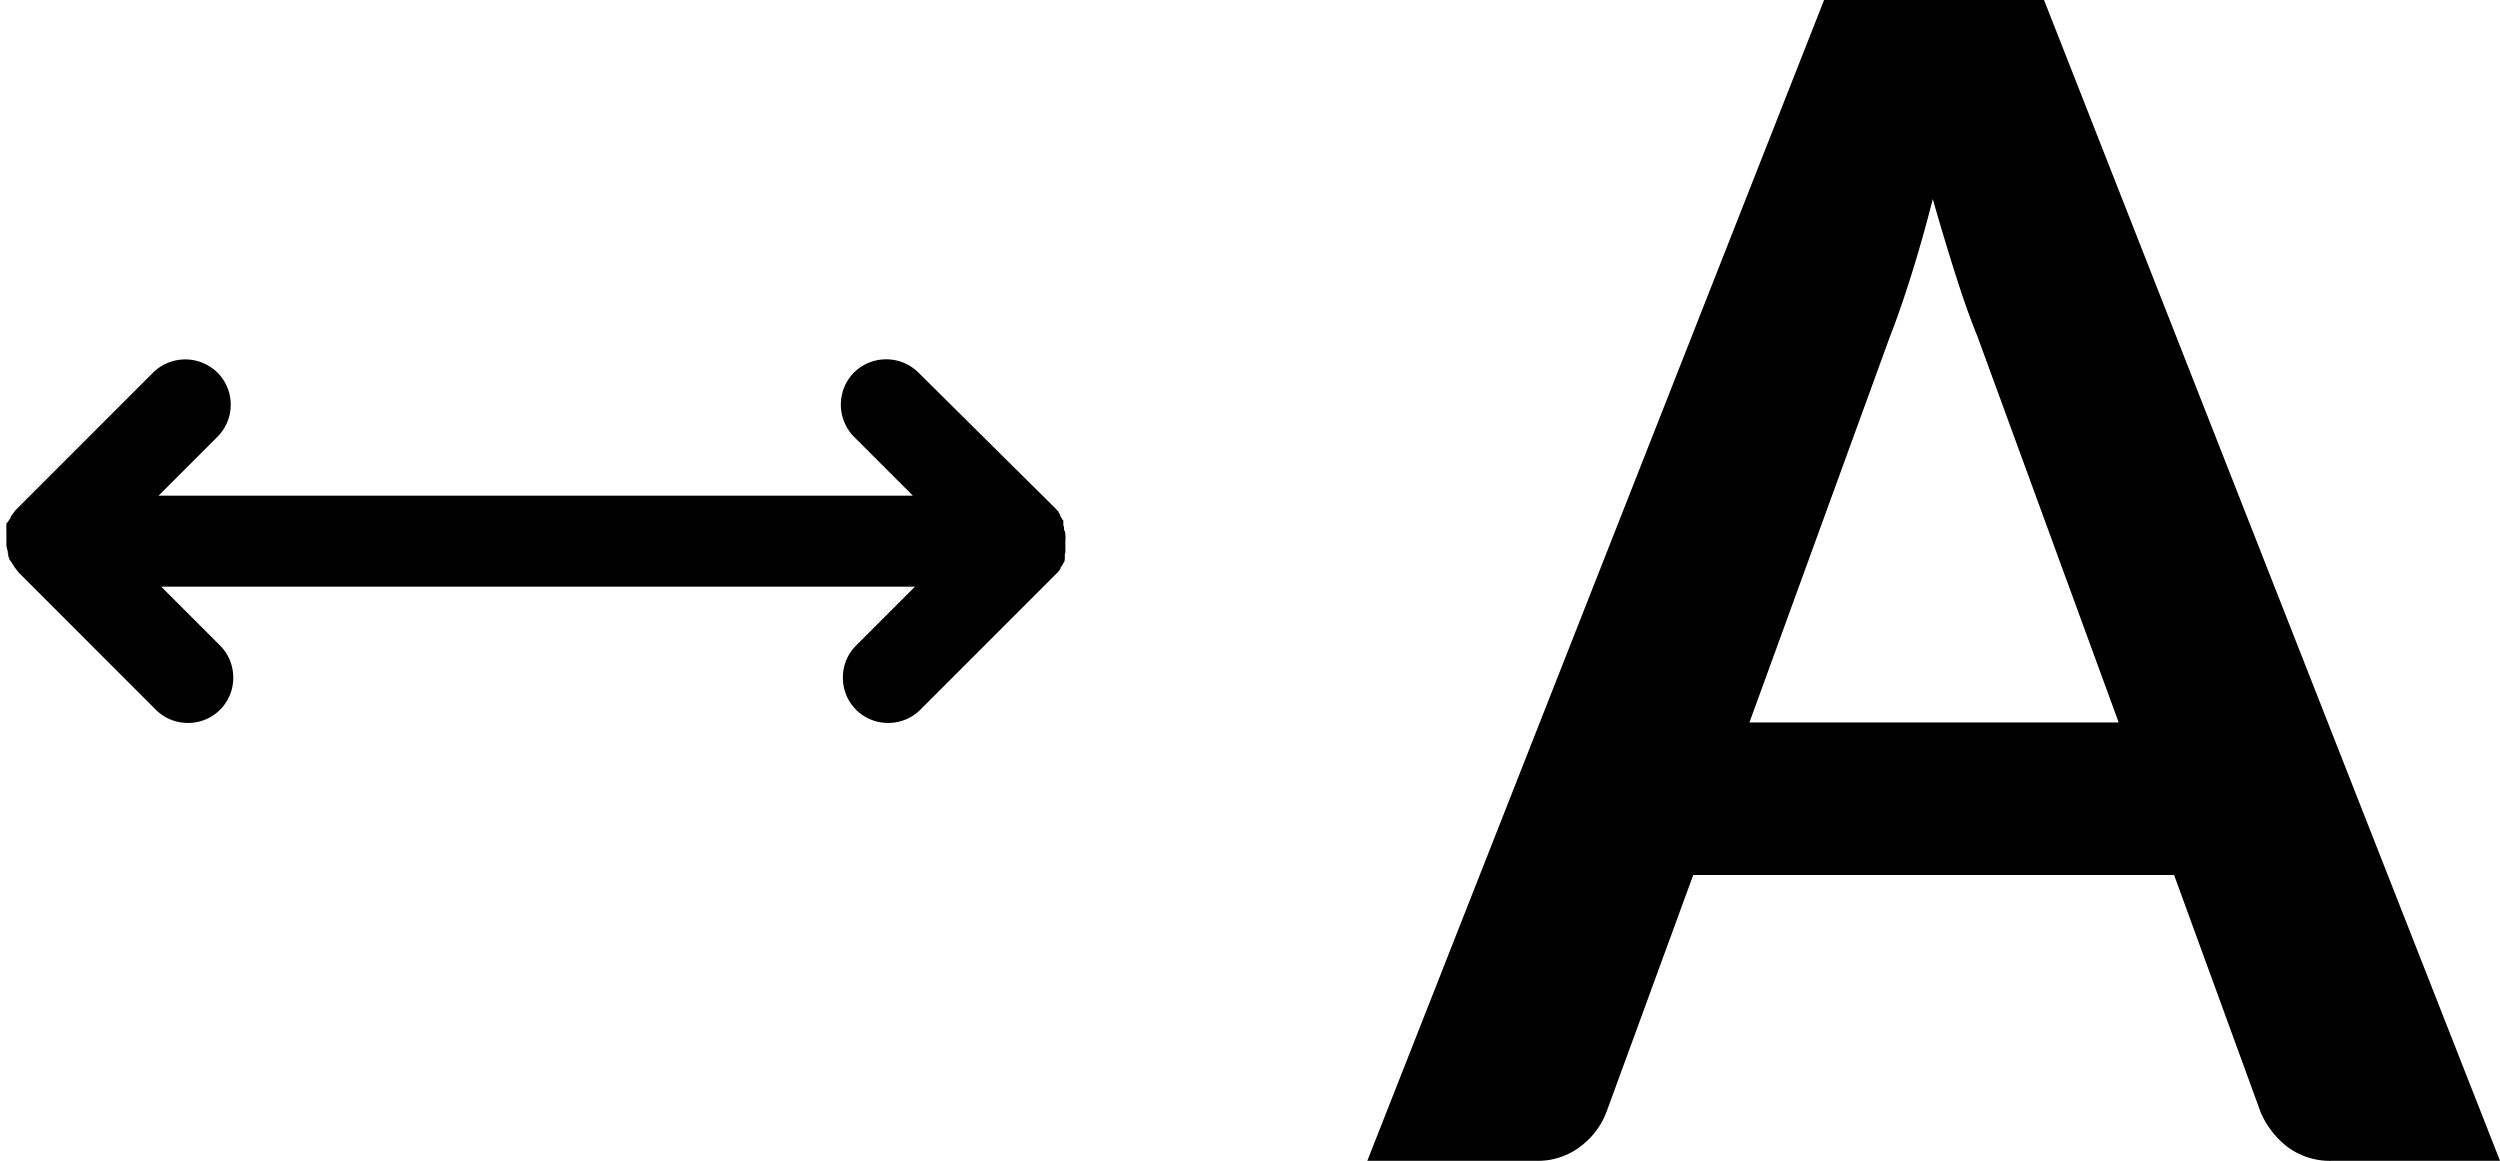 <svg xmlns="http://www.w3.org/2000/svg" width="21.8" height="10.122"><g data-name="Group 448"><path data-name="Path 811" d="M18.475 6.3l-1.232-3.367q-.091-.224-.189-.532t-.2-.665q-.091.357-.189.668t-.189.543L15.255 6.3zm3.325 3.822h-1.456a.622.622 0 01-.4-.123.763.763 0 01-.231-.3l-.755-2.069h-4.193l-.756 2.065a.671.671 0 01-.217.294.606.606 0 01-.4.133h-1.469L15.906 0h1.918z"/><path data-name="Path 805" d="M9.278 4.619a.062.062 0 000-.019.06.06 0 00-.006-.021.071.071 0 000-.012.06.06 0 000-.018v-.011l-.01-.009a.07.07 0 00-.017-.028V4.49l-.006-.009a.07.07 0 00-.008-.012v-.006l-.014-.014-.009-.011-1.2-1.19a.4.4 0 00-.561 0 .4.4 0 000 .561l.513.513H1.383l.513-.513a.394.394 0 00.116-.28.394.394 0 00-.116-.28.4.4 0 00-.561 0l-1.19 1.19a.152.152 0 00-.016.019l-.007.009a.067.067 0 00-.012.017.073.073 0 00-.016.023v.005a.072.072 0 00-.009.014.068.068 0 00-.009.014.067.067 0 00-.009.013l-.011.011v.011a.059.059 0 000 .013.078.078 0 000 .018.059.059 0 000 .018.067.067 0 000 .022v.105a.079.079 0 00.005.03.083.083 0 00.006.022v.011a.061.061 0 00.005.018.066.066 0 000 .012.059.059 0 00.006.021.068.068 0 00.019.033.066.066 0 00.009.014.065.065 0 00.009.014.069.069 0 00.008.012v.005l.011.011a.071.071 0 00.012.017l.007.009a.16.16 0 00.016.019l1.19 1.19a.393.393 0 00.28.115.393.393 0 00.28-.115.393.393 0 00.115-.28.394.394 0 00-.115-.28l-.513-.513h6.572l-.513.513a.393.393 0 00-.115.28.393.393 0 00.115.28.393.393 0 00.28.115.394.394 0 00.28-.115l1.186-1.186a.187.187 0 00.028-.033.054.054 0 00.01-.018v-.005a.068.068 0 00.013-.018.071.071 0 00.013-.023.06.06 0 00.01-.023v-.019a.059.059 0 000-.016.1.1 0 000-.014.061.061 0 00.005-.018.081.081 0 000-.02V4.713a.168.168 0 000-.044v-.014a.08.08 0 00-.012-.036z"/></g></svg>